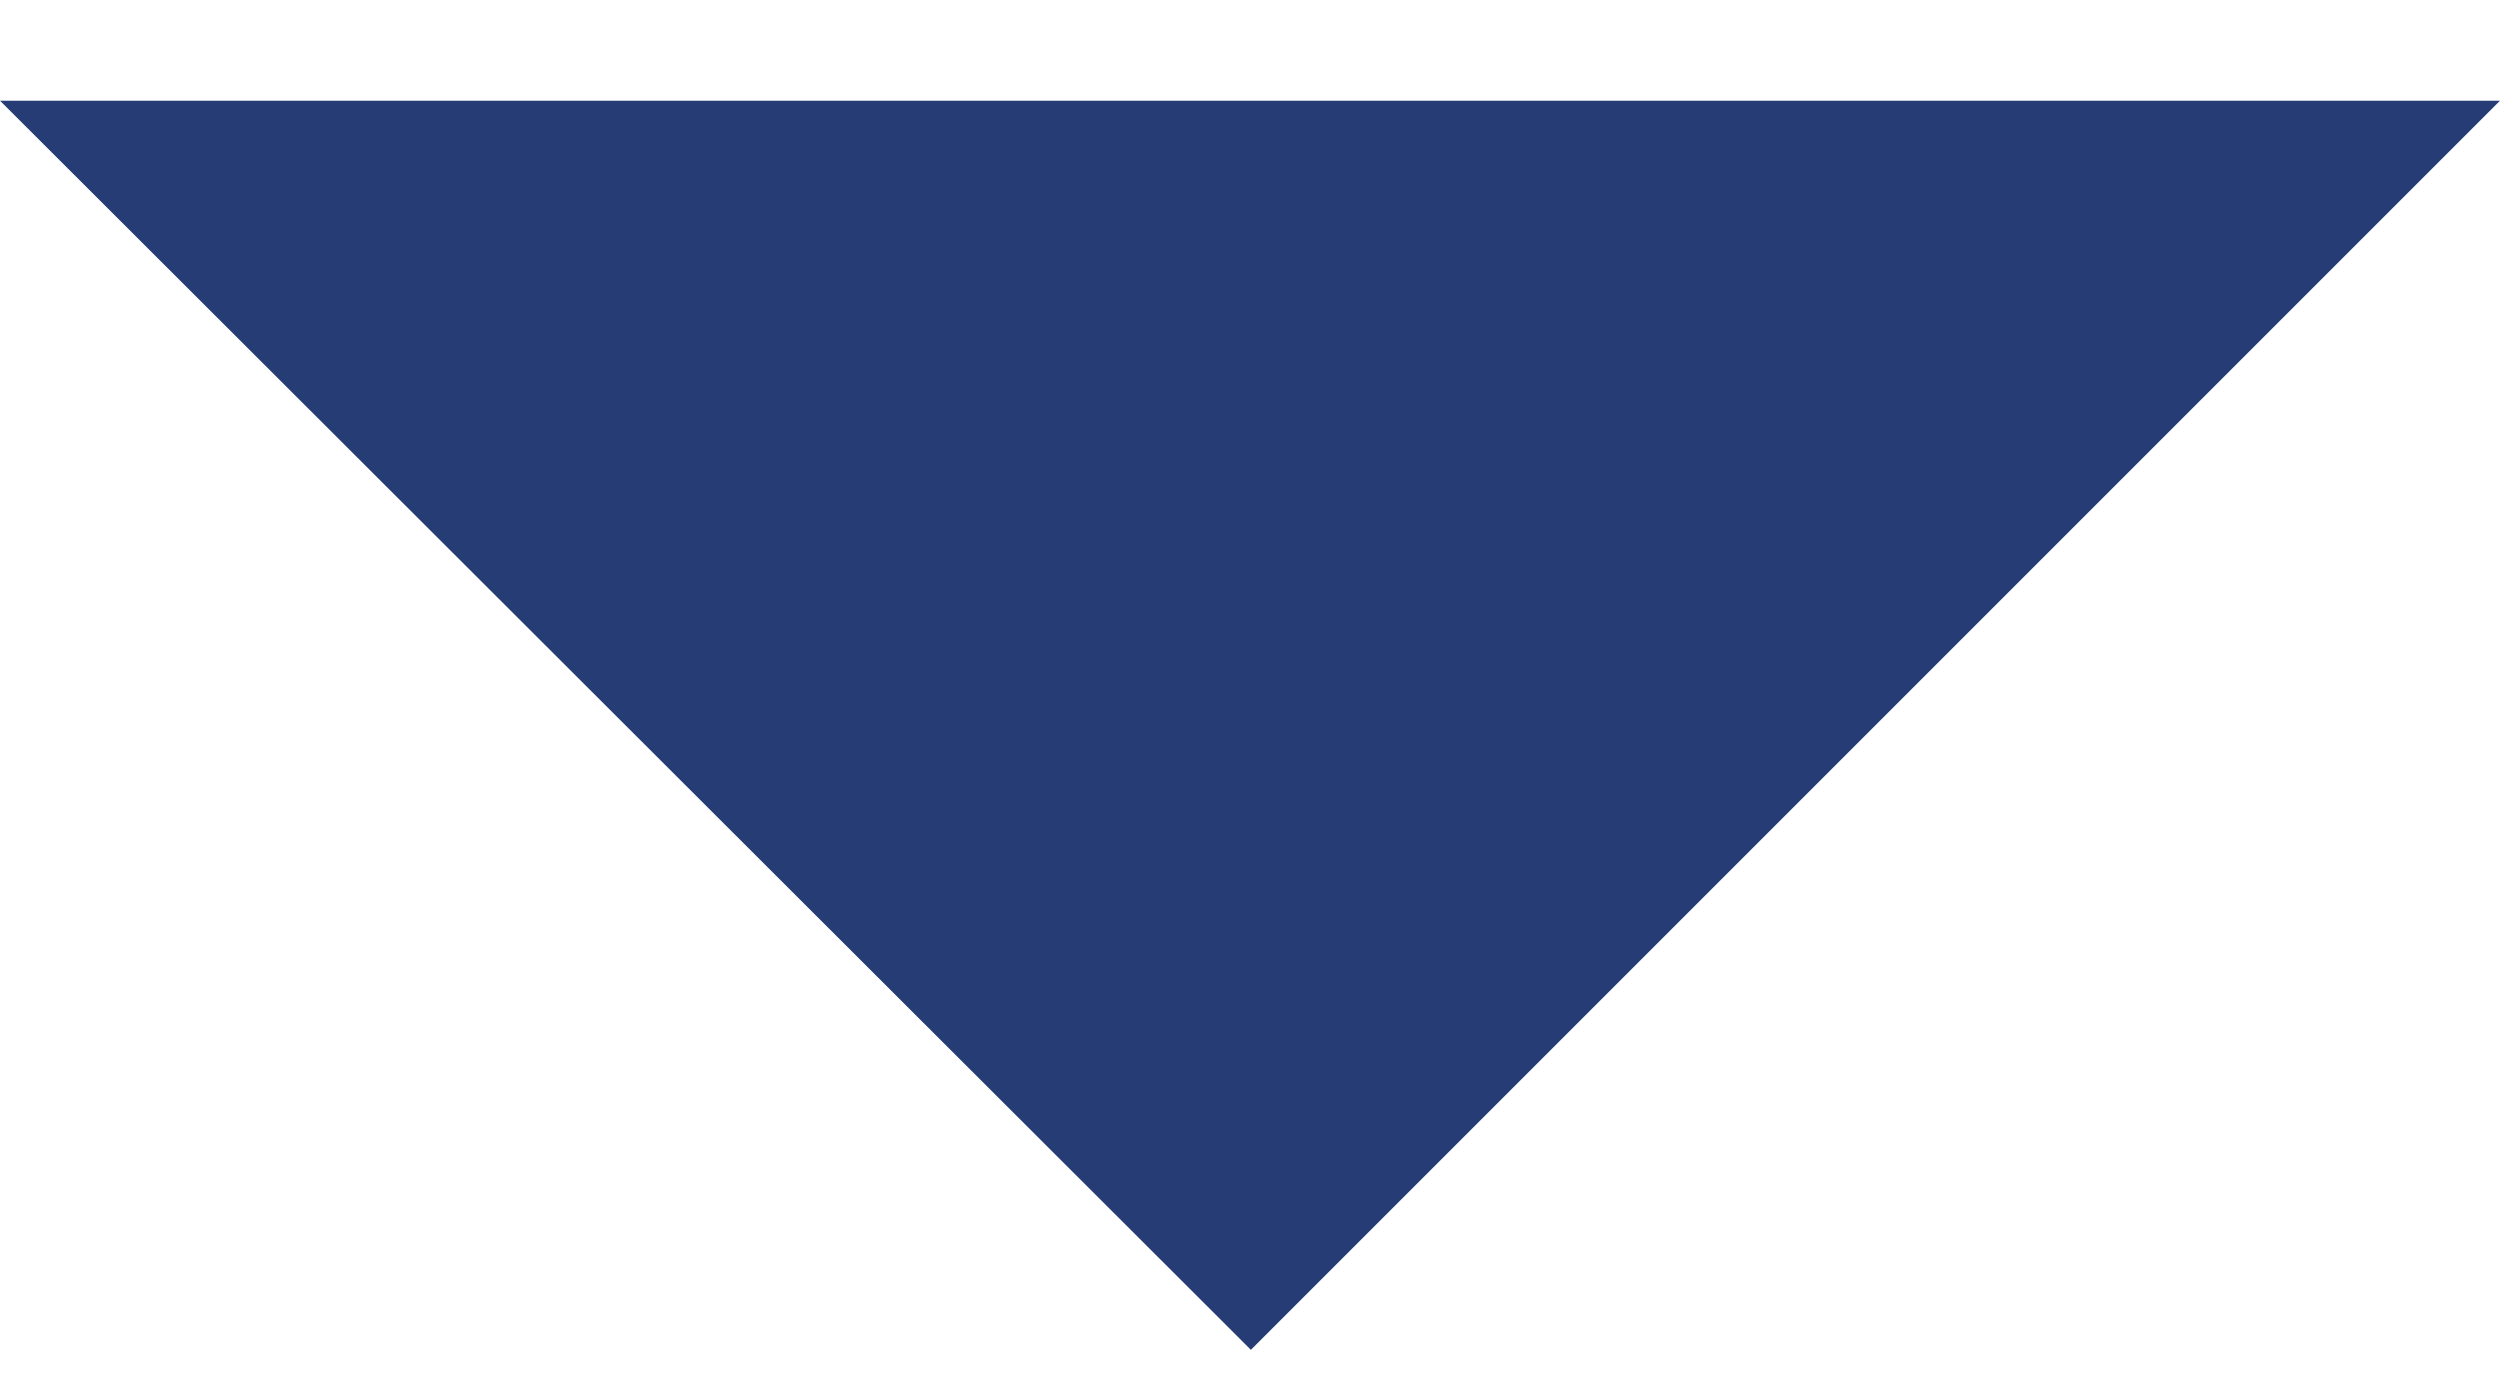 <?xml version="1.0" encoding="UTF-8"?>
<svg id="Capa_1" xmlns="http://www.w3.org/2000/svg" viewBox="0 0 14.15 7.84">
	<defs>
		<style>
			.cls-1{fill:#253c74;stroke-width:0px;}
		</style>
	</defs>
	<polygon class="cls-1" points="0 .57 14.15 .57 7.08 7.64 0 .57" />
</svg>
